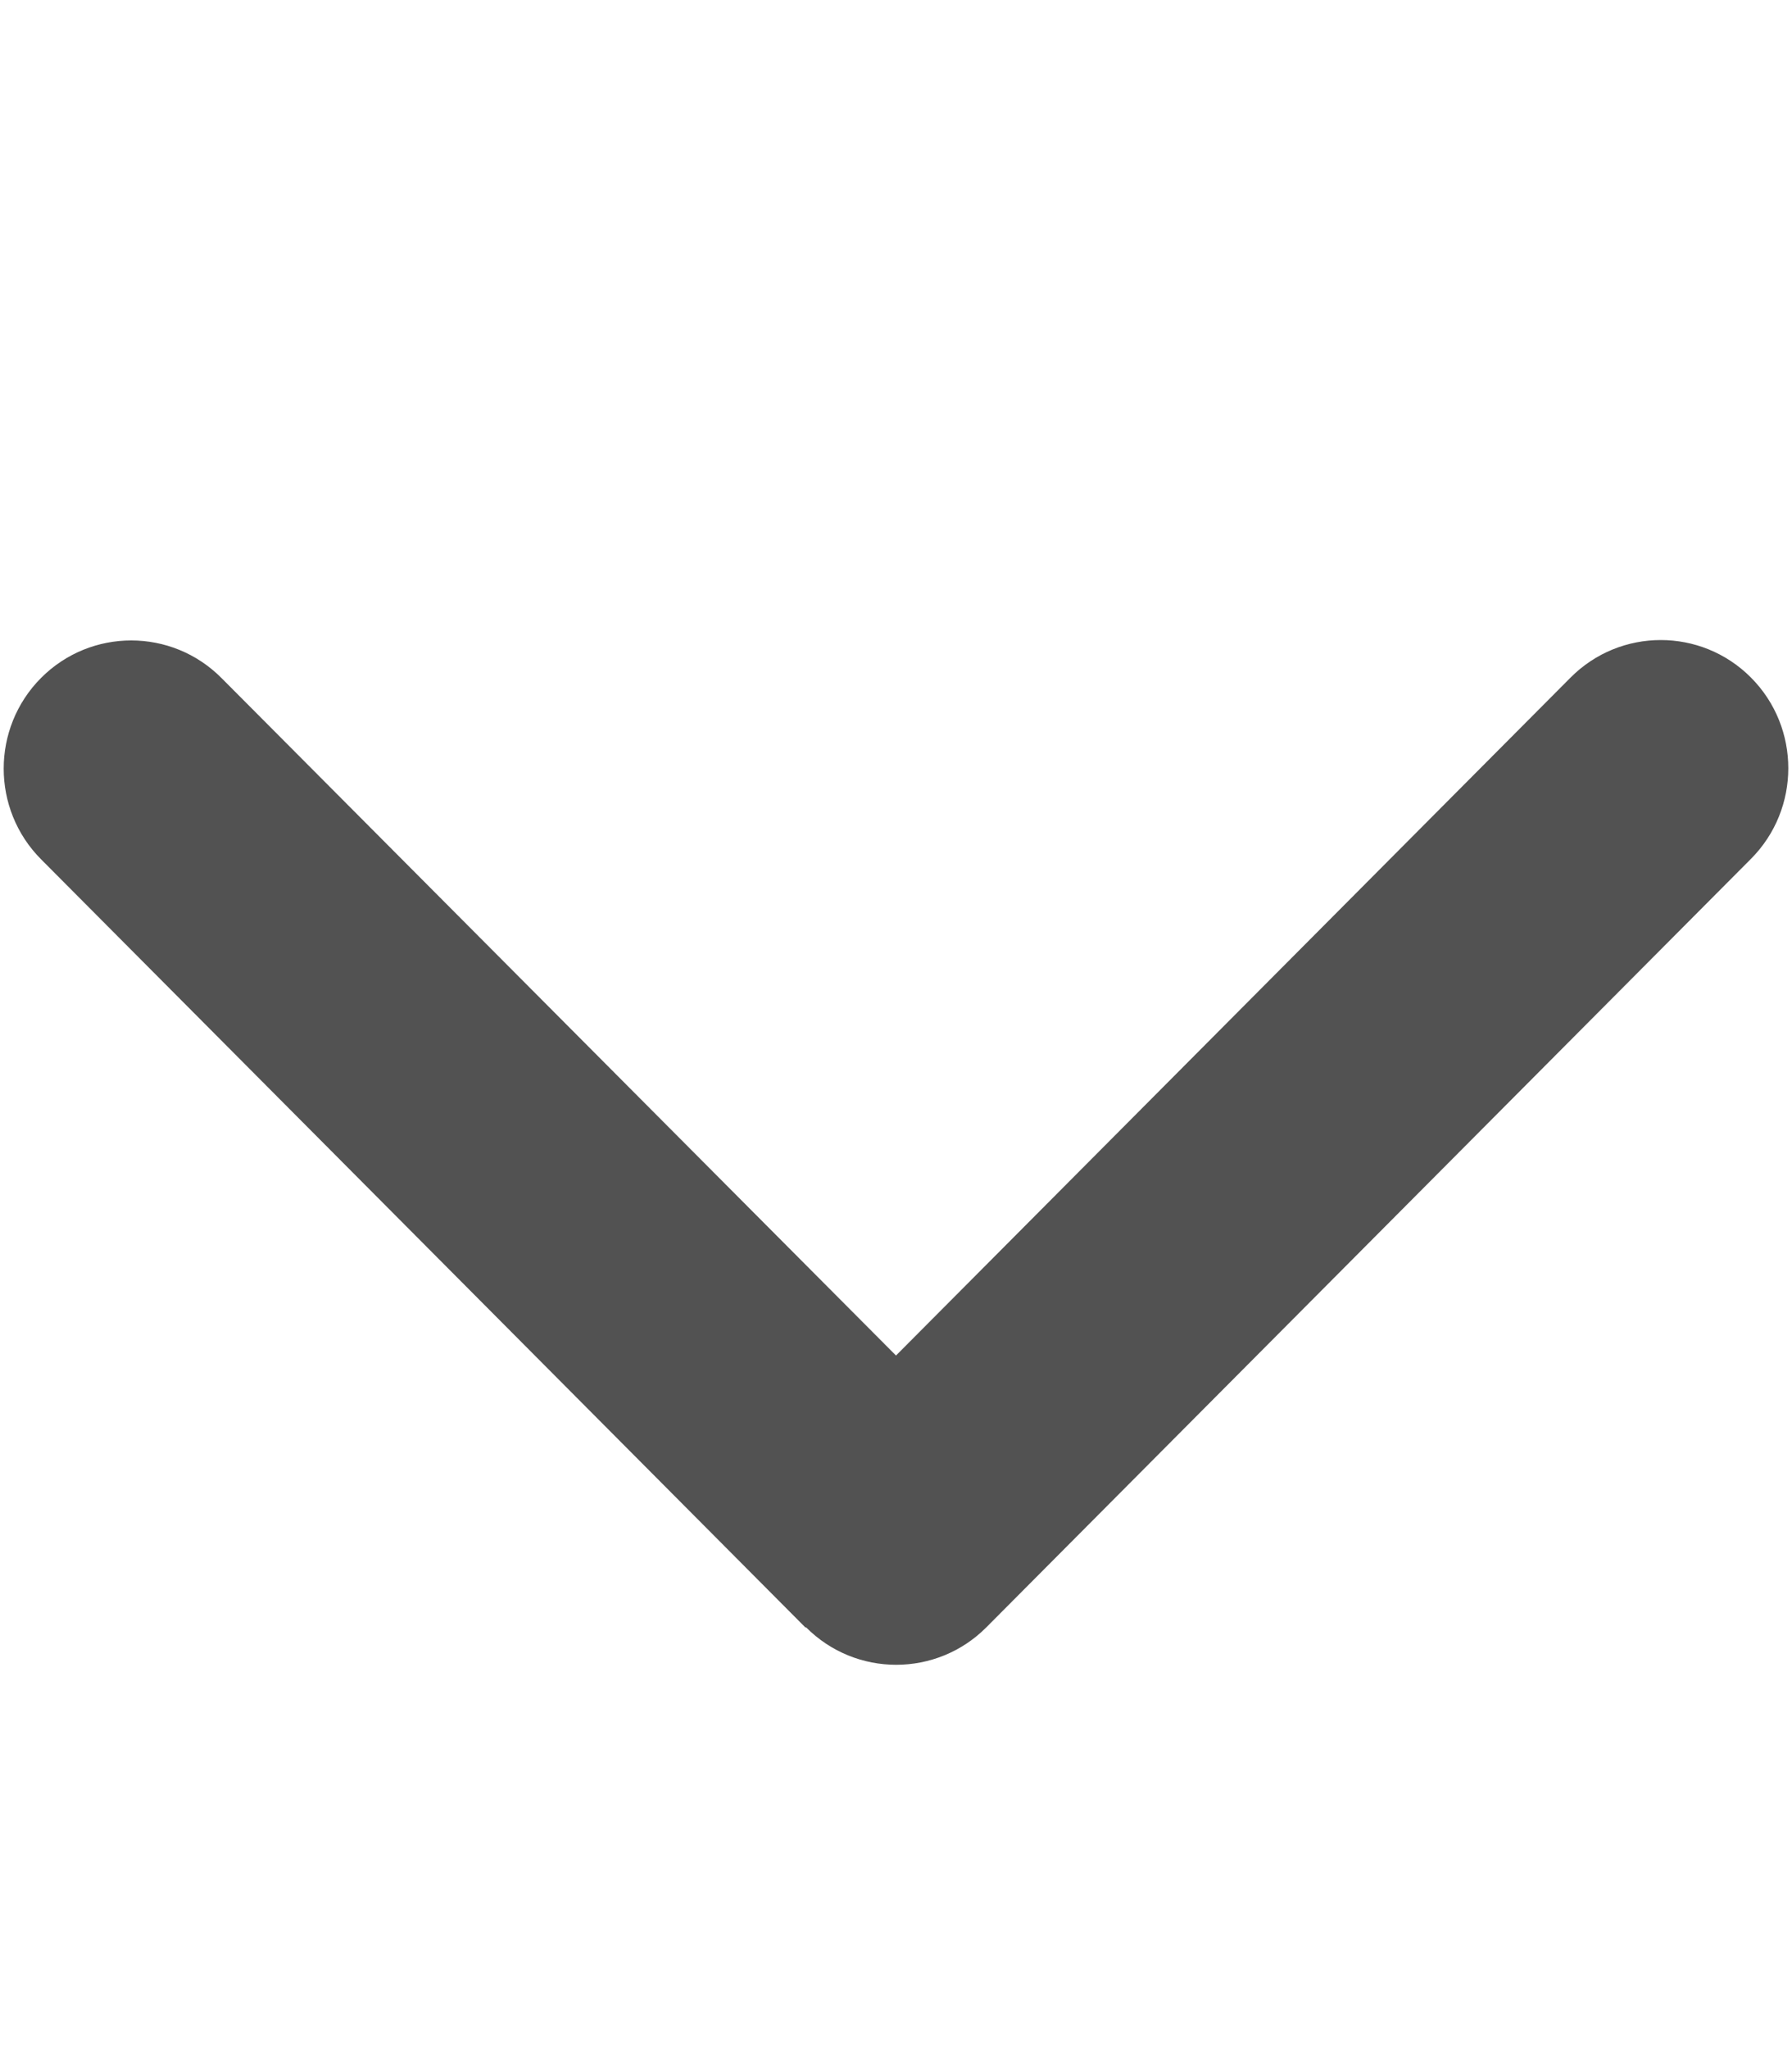 <?xml version="1.0"?>
<svg width="448" height="512" xmlns="http://www.w3.org/2000/svg" xmlns:svg="http://www.w3.org/2000/svg">
 <!--! Font Awesome Pro 6.3.0 by @fontawesome - https://fontawesome.com License - https://fontawesome.com/license (Commercial License) Copyright 2023 Fonticons, Inc. -->
 <g class="layer">
  <title>Layer 1</title>
  <path d="m201.501,406.6c12.444,12.5 32.654,12.5 45.098,0l191.143,-192c12.444,-12.5 12.444,-32.8 0,-45.3s-32.654,-12.5 -45.098,0l-168.644,169.4l-168.644,-169.3c-12.444,-12.5 -32.654,-12.5 -45.098,0s-12.444,32.8 0,45.3l191.143,192l0.1,-0.1z" fill="#525252" id="svg_1"/>
 </g>
</svg>